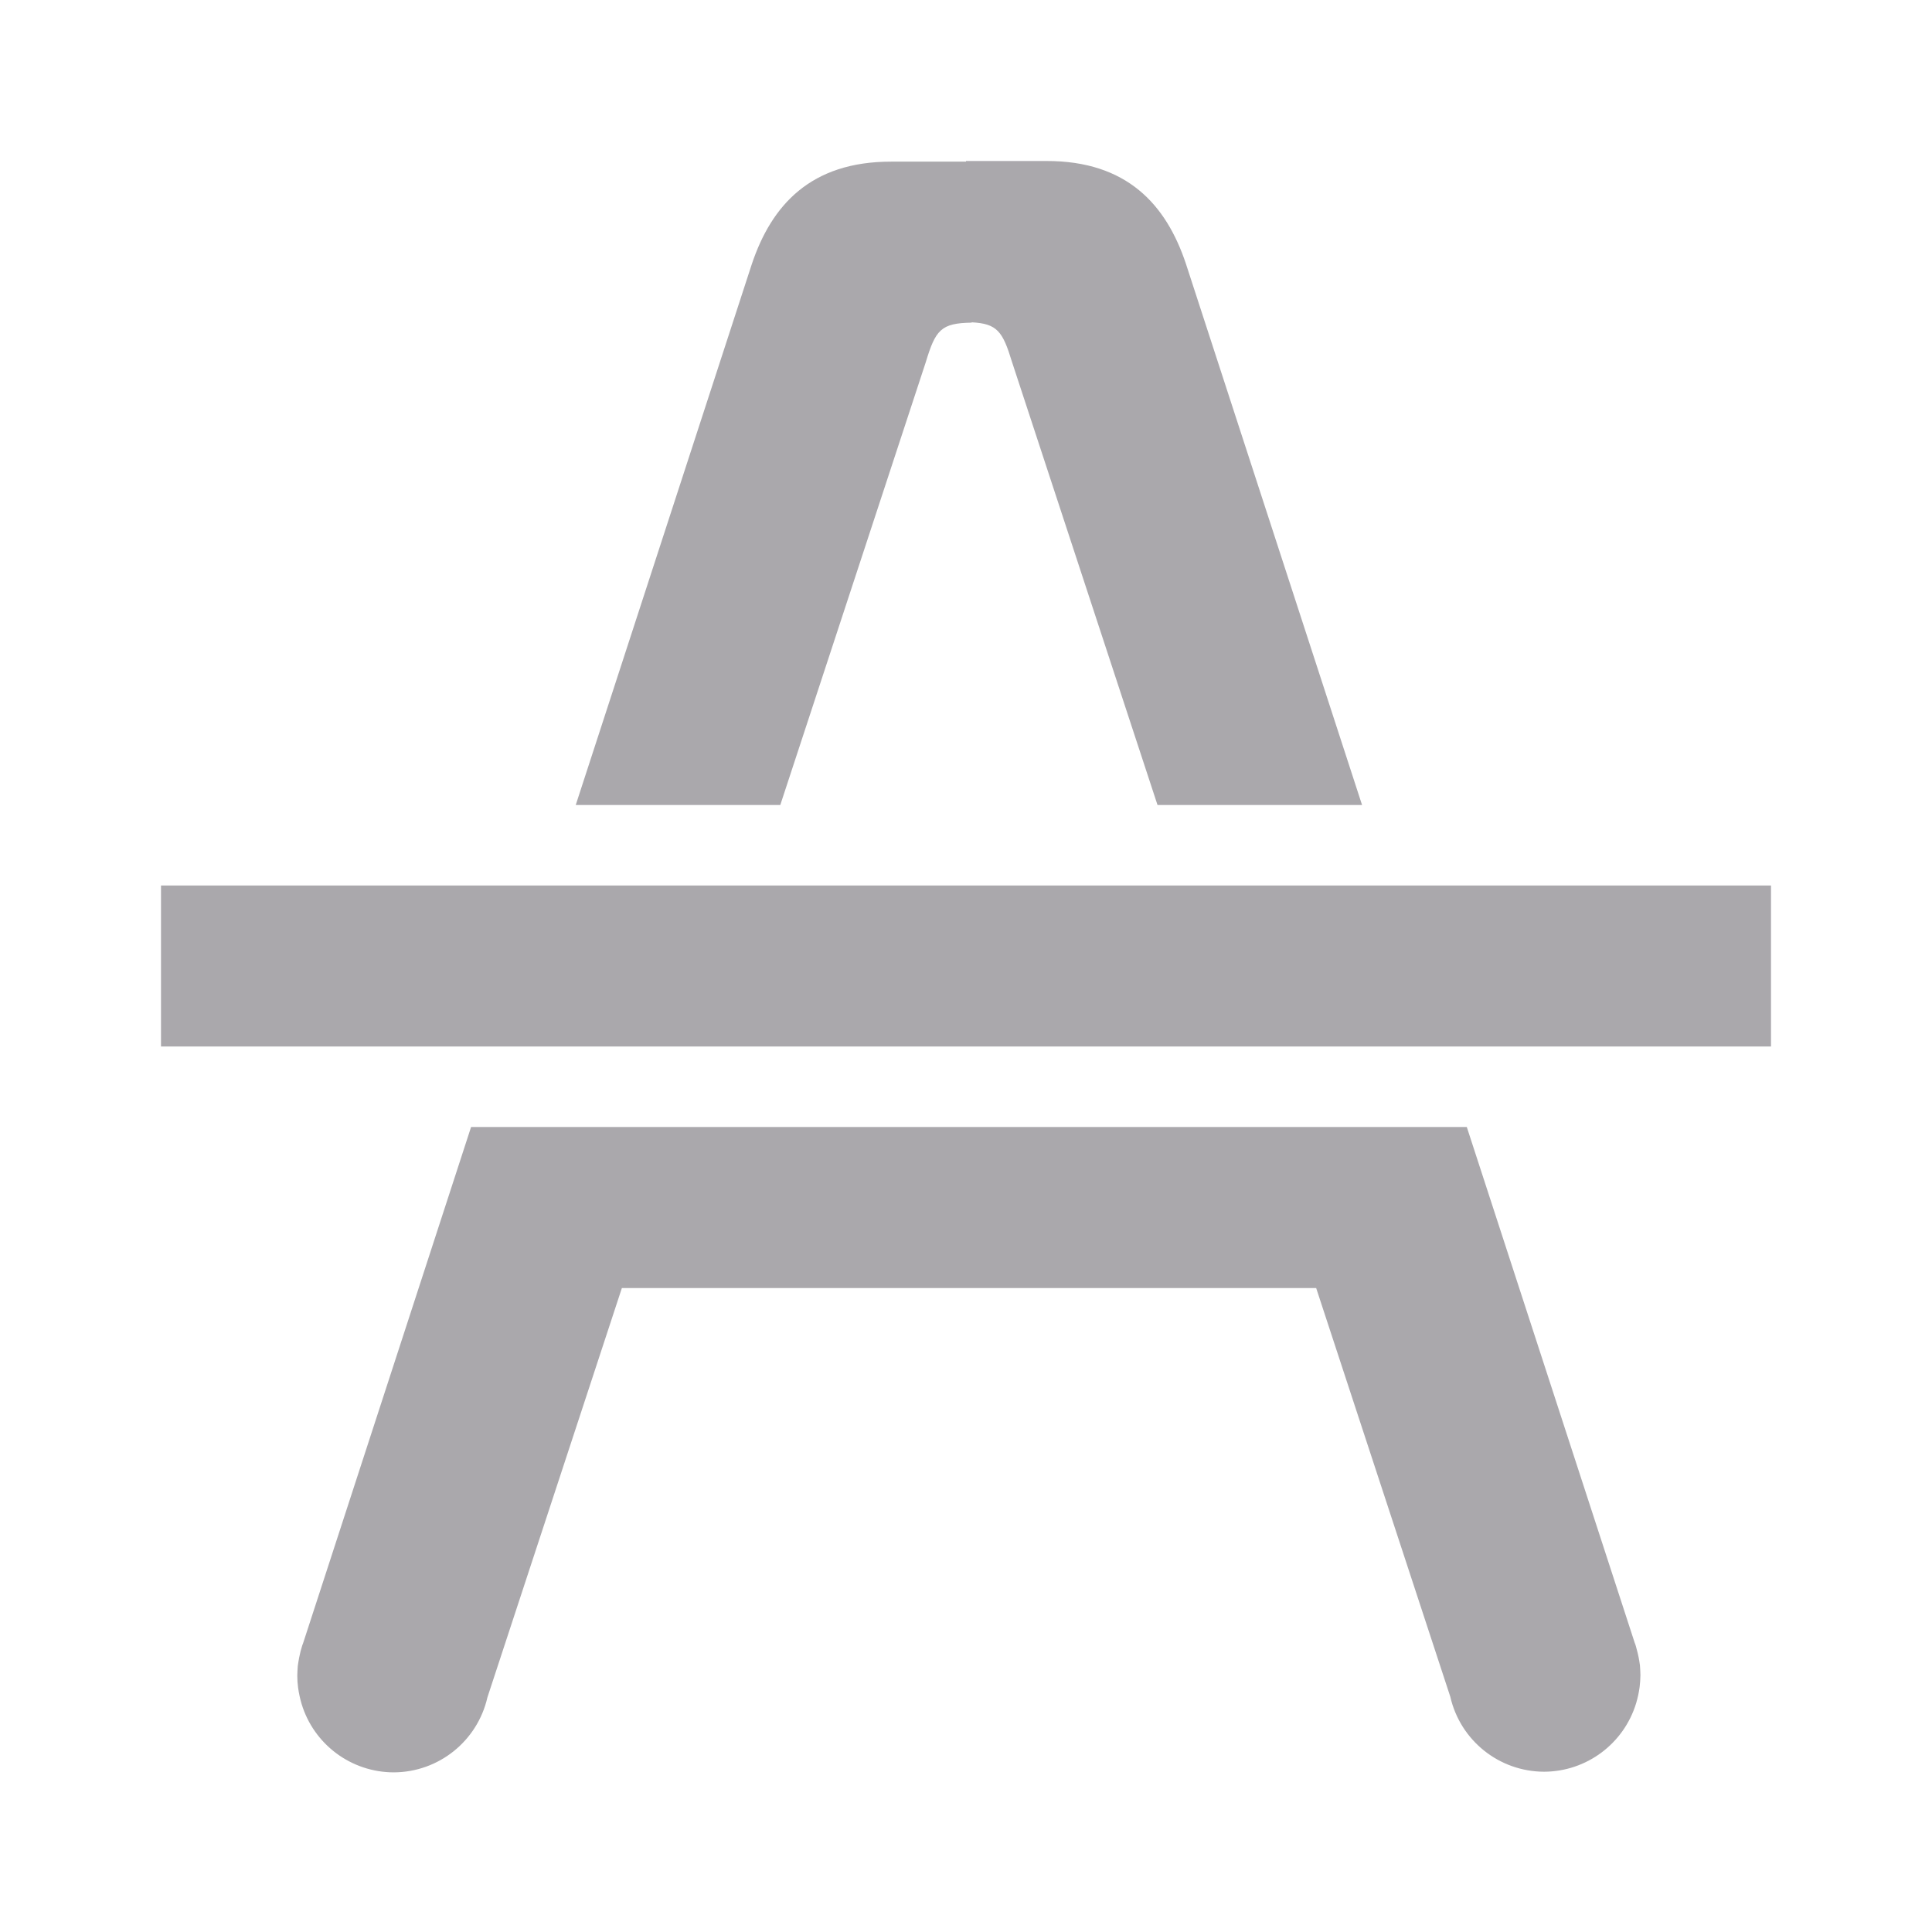 <svg viewBox="0 0 24 24" xmlns="http://www.w3.org/2000/svg"><g fill="#aaa8ac"><path d="m2 11v2h20v-2z"/><path d="m12 2v.008h-.93c-1-.001-1.487.542-1.732 1.277l-2.186 6.715h2.541l1.807-5.5c.122-.403.189-.486.57-.492v-.004c.317.016.386.113.5.488l1.809 5.508h2.541l-2.188-6.723c-.245-.735-.732-1.278-1.732-1.277zm-6.148 12-2.088 6.416c-.003.006-.005.013-.008.02-.003.009-.005.018-.008.027-.009.029-.017.058-.023.088-.007.03-.013.061-.018.092-.003.018-.006.035-.008.053-.002.021-.003.043-.004.064-.001.019-.002.039-.002.059 0.0.049.004.099.01.146.002.017.005.034.008.051.006.033.013.066.021.098.004.017.009.034.014.051.152.505.617.851 1.145.852.558-.002 1.04-.388 1.164-.932l1.67-5.084h8.625l1.666 5.076c.124.544.606.93 1.164.932.527-.001.992-.347 1.145-.852.005-.017.01-.034.014-.051.008-.032.016-.065.021-.098.003-.017.006-.034.008-.051.006-.048.009-.097.01-.146 0-.02-.001-.039-.002-.059-.001-.022-.002-.043-.004-.064-.002-.018-.005-.035-.008-.053-.005-.031-.011-.062-.018-.092-.007-.03-.015-.059-.023-.088-.003-.009-.005-.018-.008-.027-.003-.006-.005-.013-.008-.02l-2.086-6.408h-2.529-7.311z"/></g></svg>
